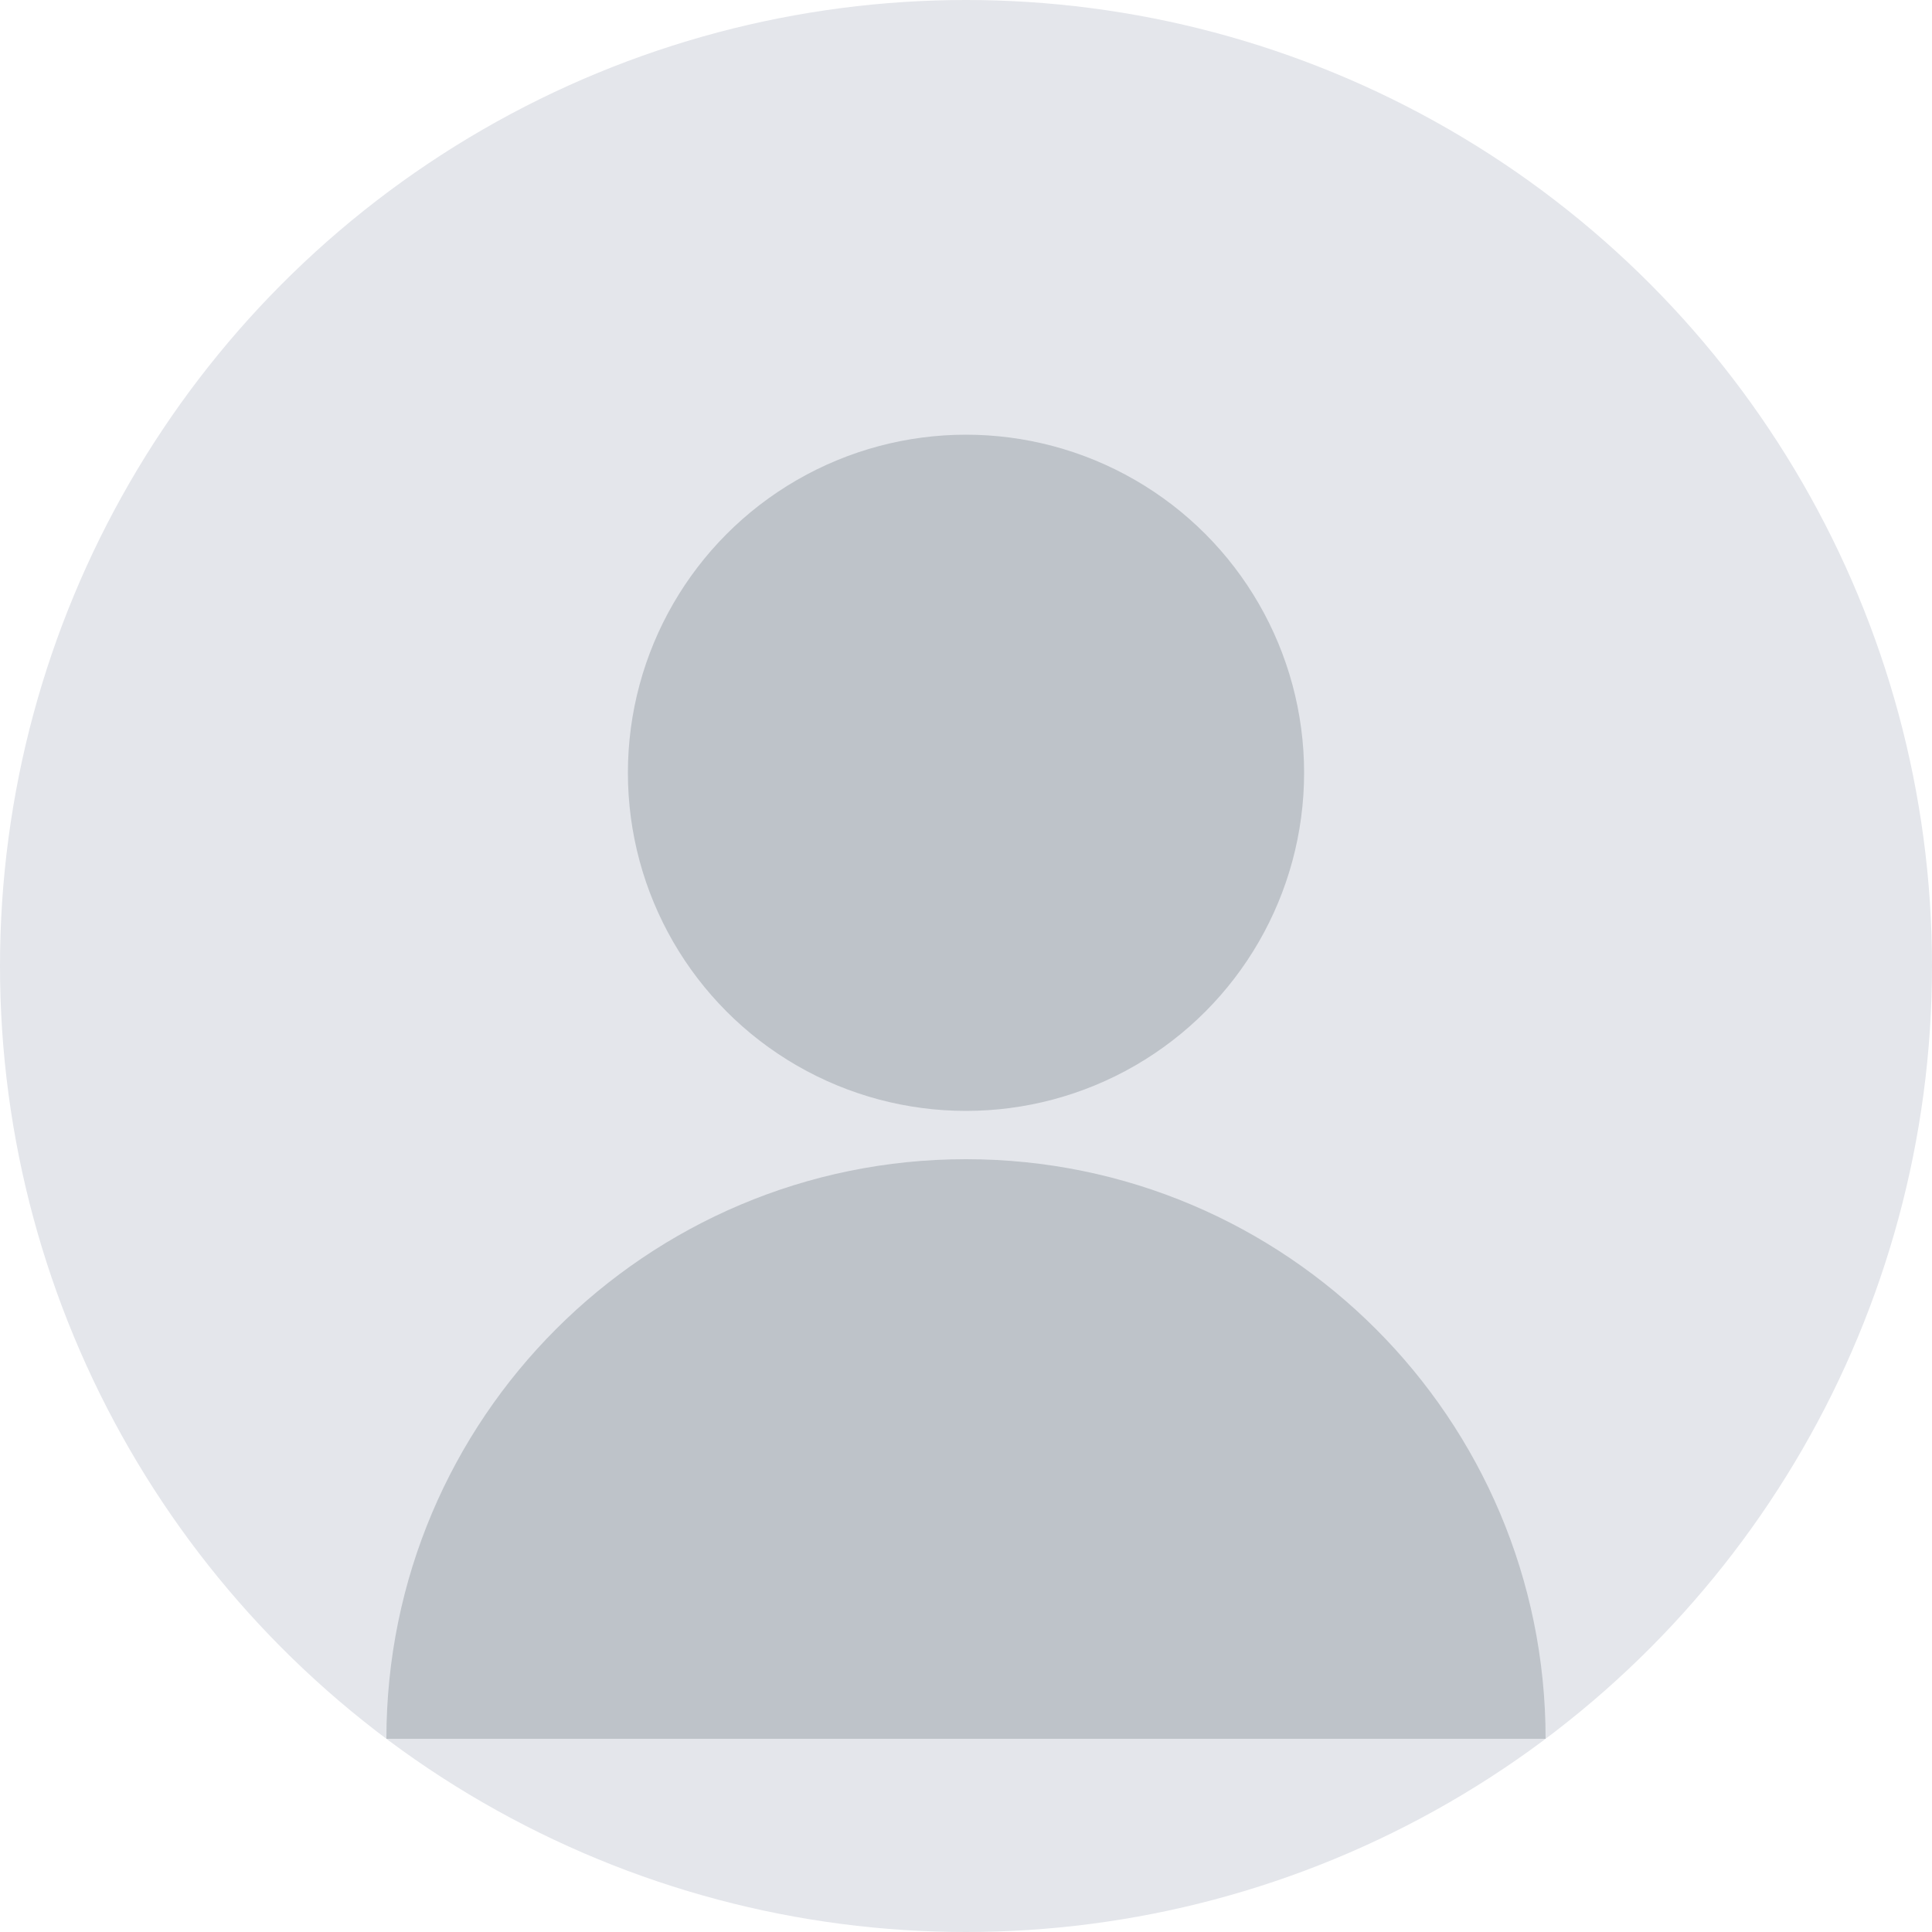 <svg xmlns="http://www.w3.org/2000/svg" width="40" height="40" viewBox="0 0 40 40">
  <circle cx="20" cy="20" r="20" fill="#E4E6EB"/>
  <circle cx="20" cy="16" r="7" fill="#BEC3C9"/>
  <path d="M32 36c0-6.627-5.373-12-12-12s-12 5.373-12 12" fill="#BEC3C9"/>
</svg>